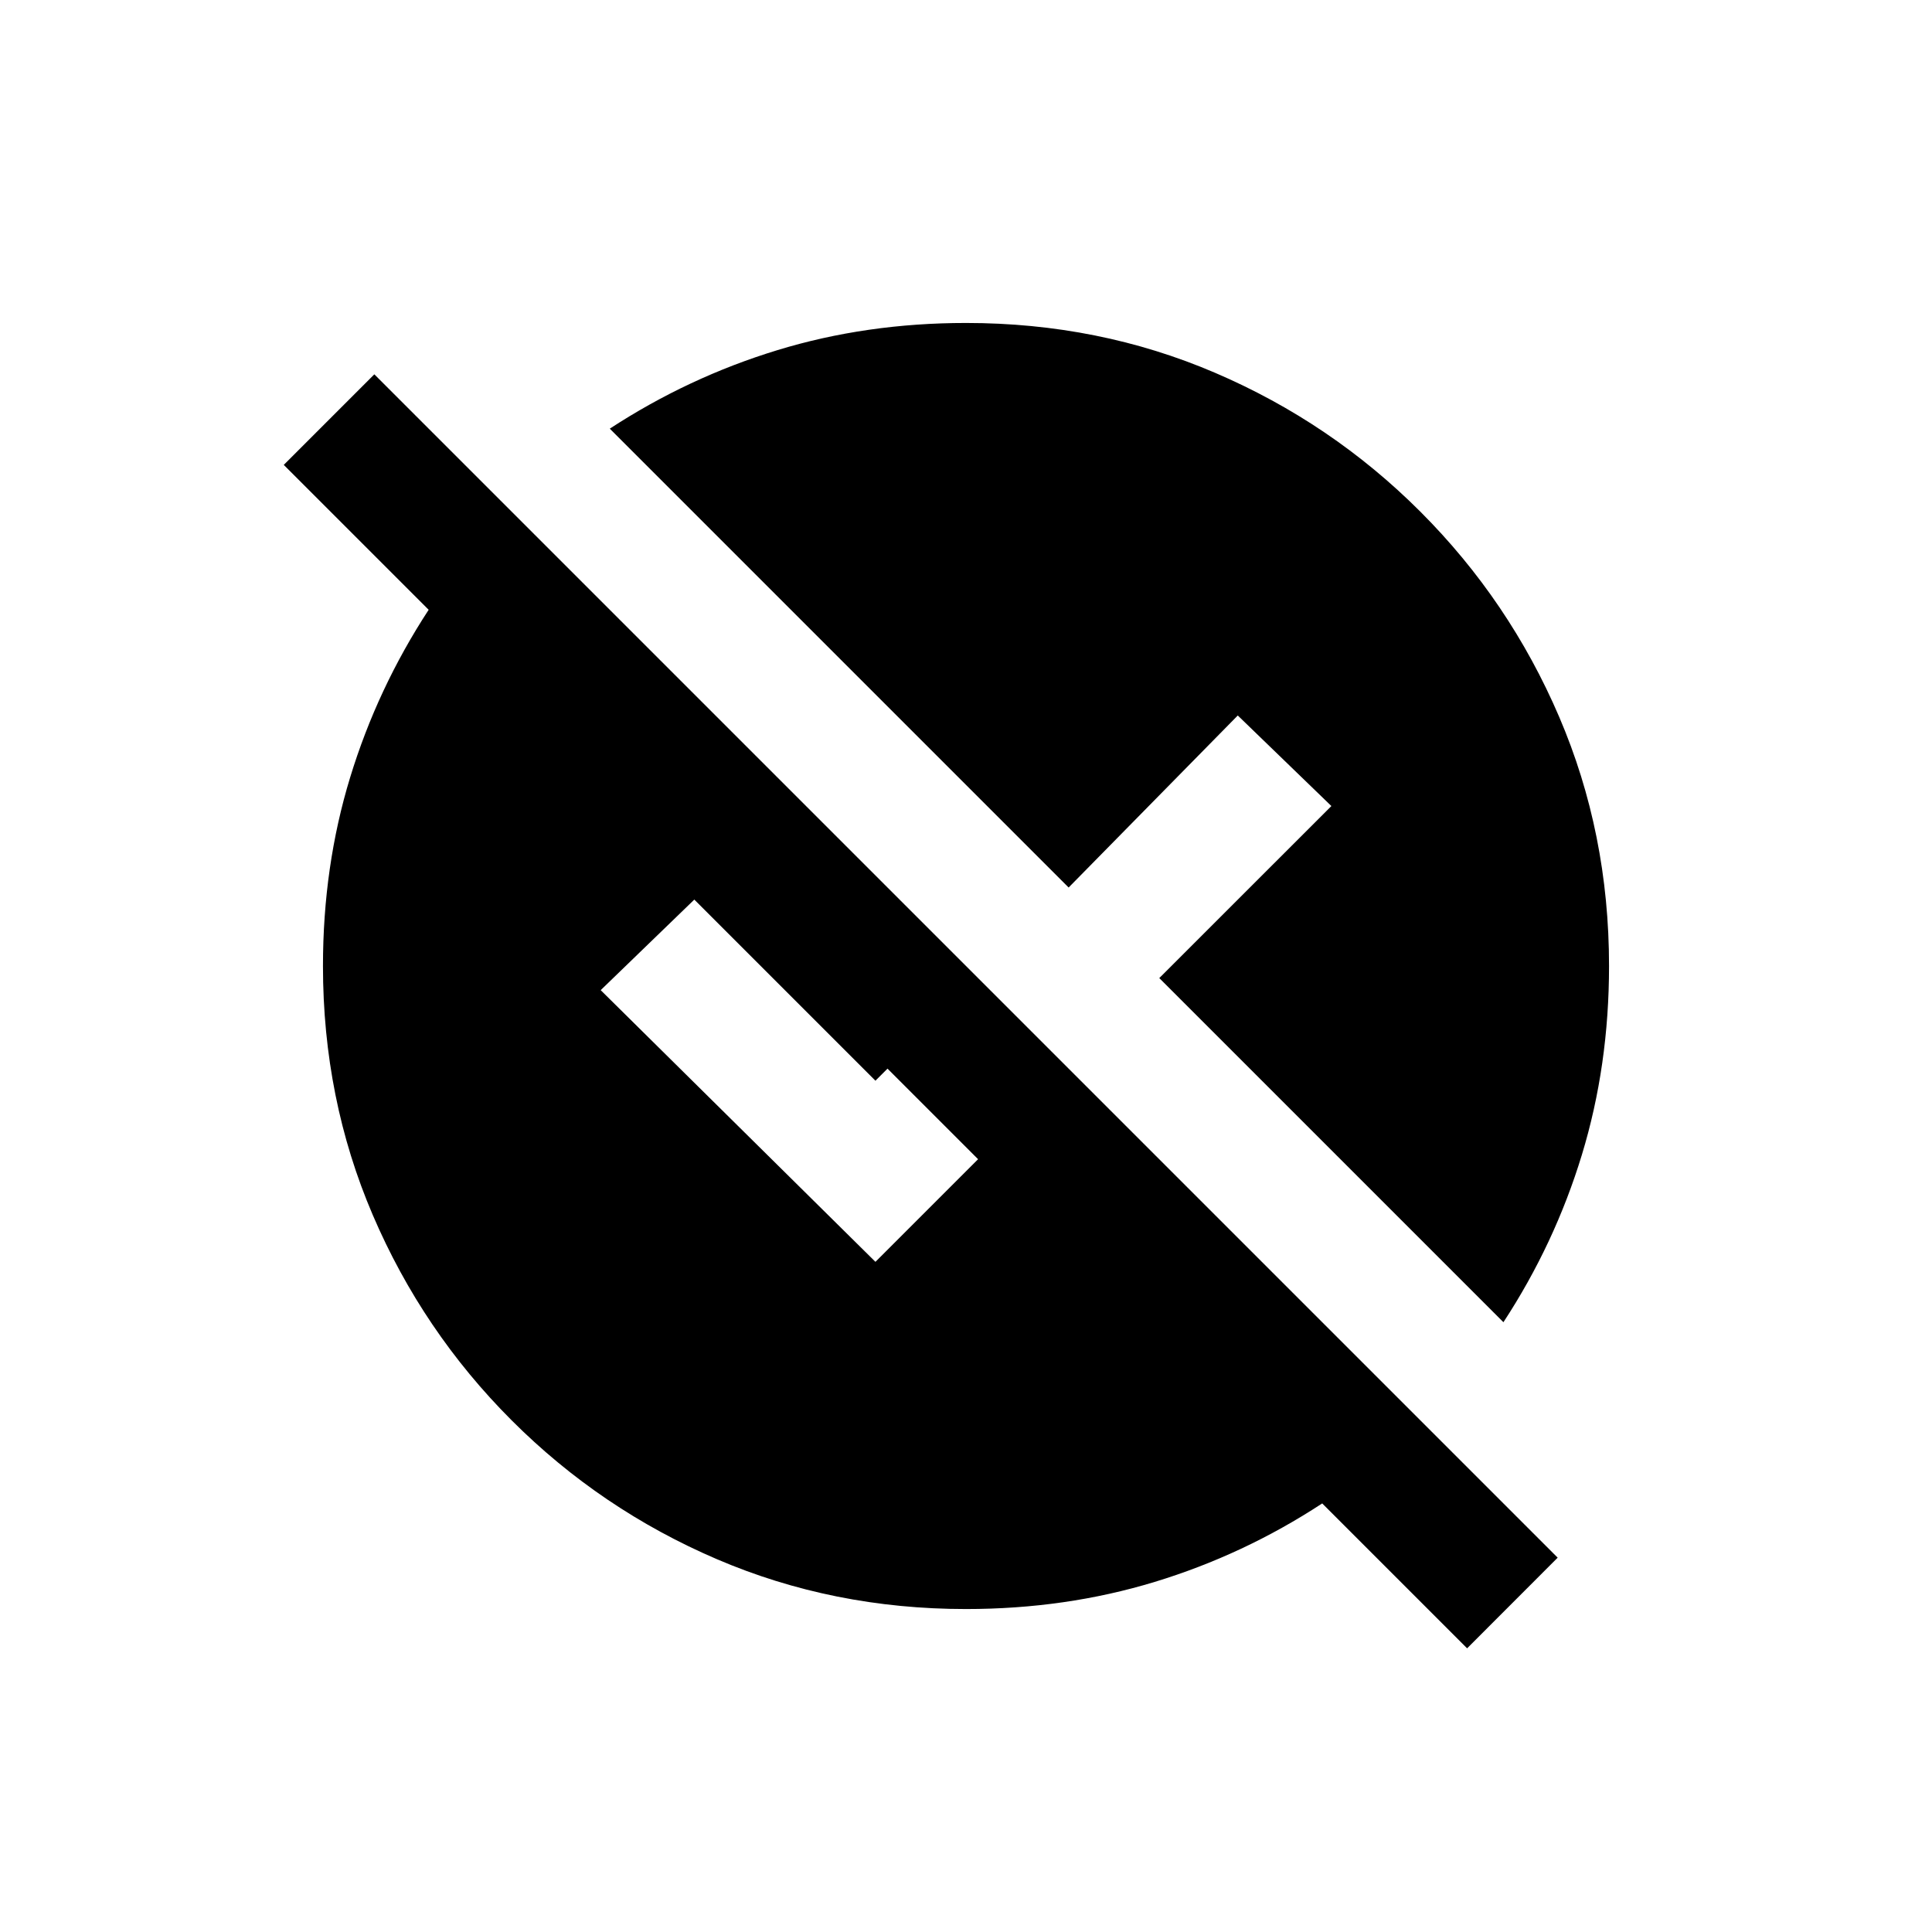 <!-- Generated by IcoMoon.io -->
<svg version="1.1" xmlns="http://www.w3.org/2000/svg" width="24" height="24" viewBox="0 0 24 24">
<title>unpublished</title>
<path d="M19.35 19.35l-14.7-14.7-1.125 1.125 1.8 1.8q-0.637 0.975-0.975 2.081t-0.338 2.344q0 1.65 0.619 3.094t1.725 2.55 2.55 1.725 3.094 0.619q1.237 0 2.344-0.337t2.081-0.975l1.8 1.8zM10.875 15.675l-3.413-3.375 1.163-1.125 2.25 2.25 0.15-0.15 1.125 1.125zM13.275 11.025l-5.7-5.7q0.975-0.637 2.081-0.975t2.344-0.338q1.65 0 3.094 0.619t2.55 1.725 1.725 2.55 0.619 3.094q0 1.237-0.337 2.344t-0.975 2.081l-4.275-4.275 2.138-2.137-1.163-1.125z"></path>
</svg>
